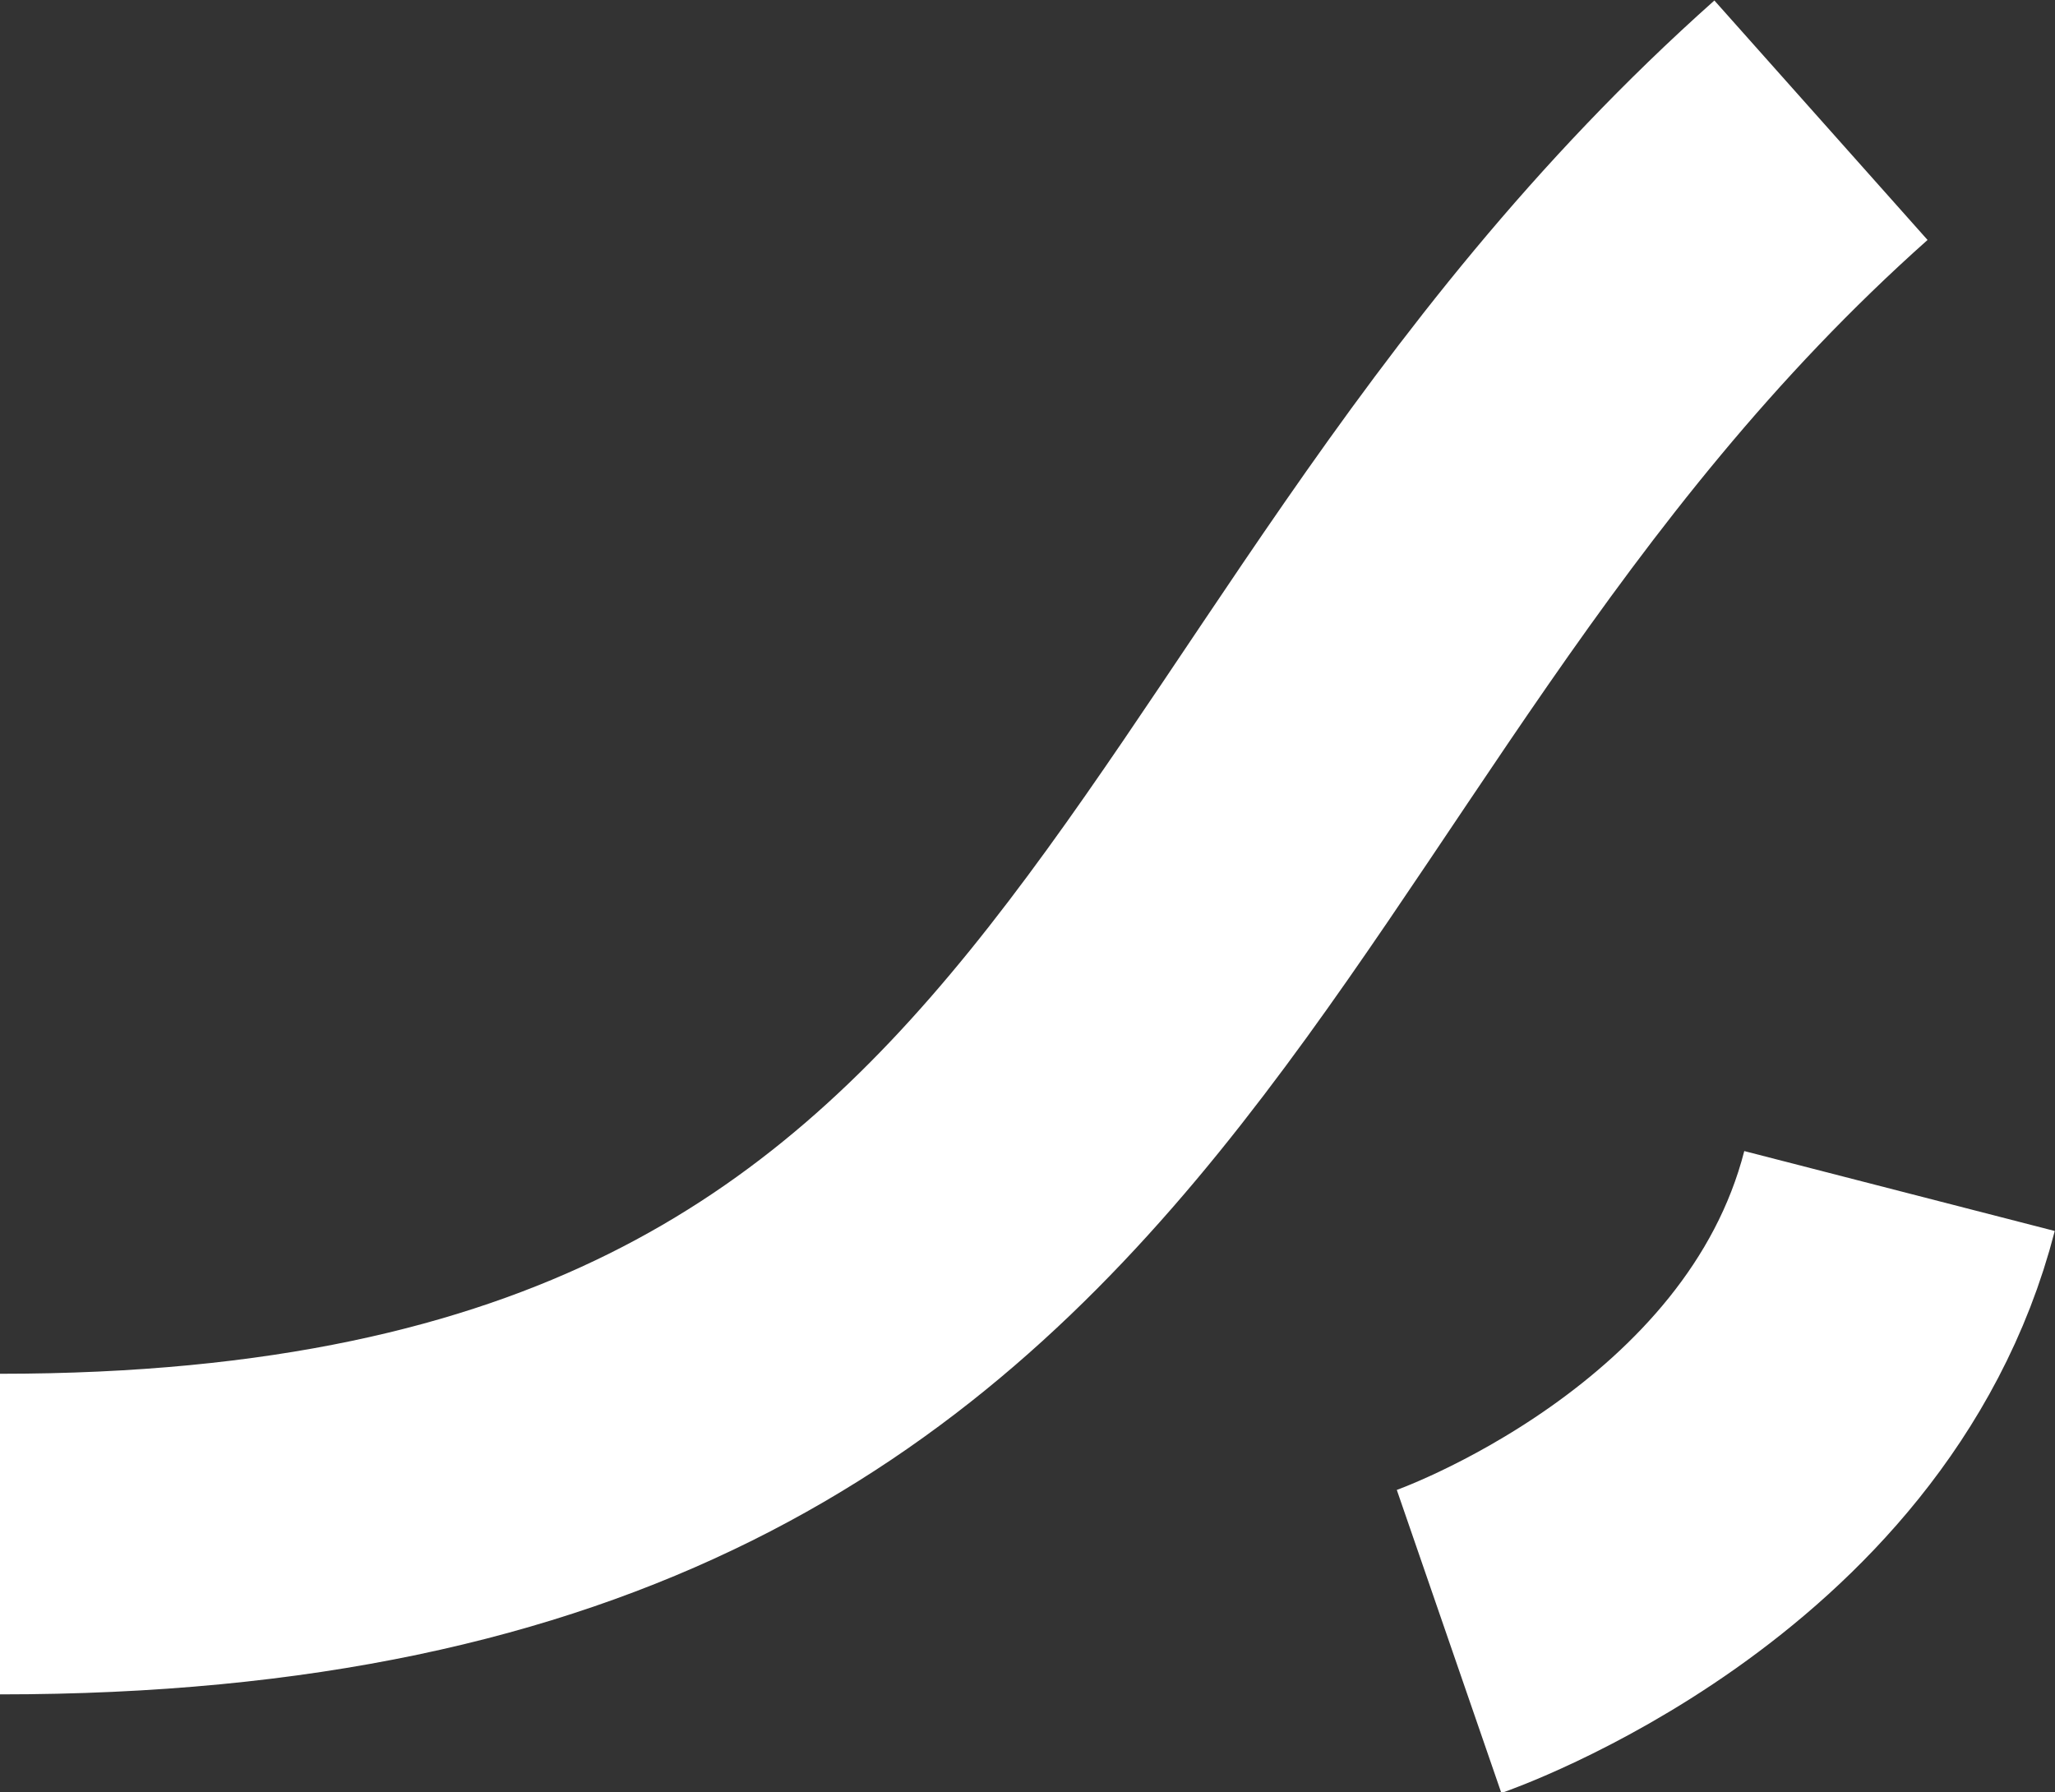<svg id="Layer_1" xmlns="http://www.w3.org/2000/svg" viewBox="0 0 128.2 111.8"><rect x="0" y="0" width="128.2" height="111.8" fill="#333333" stroke="none"/><style>.st0{fill:none;stroke:#fff;stroke-width:20;stroke-miterlimit:10}</style><g id="Layer_2"><g id="Layer_31"><path class="st0" d="M0 95.7c72.5 0 71.7-50.9 113.6-88.2M90.4 102.4s22.9-7.9 28.1-28.1"/></g></g></svg>